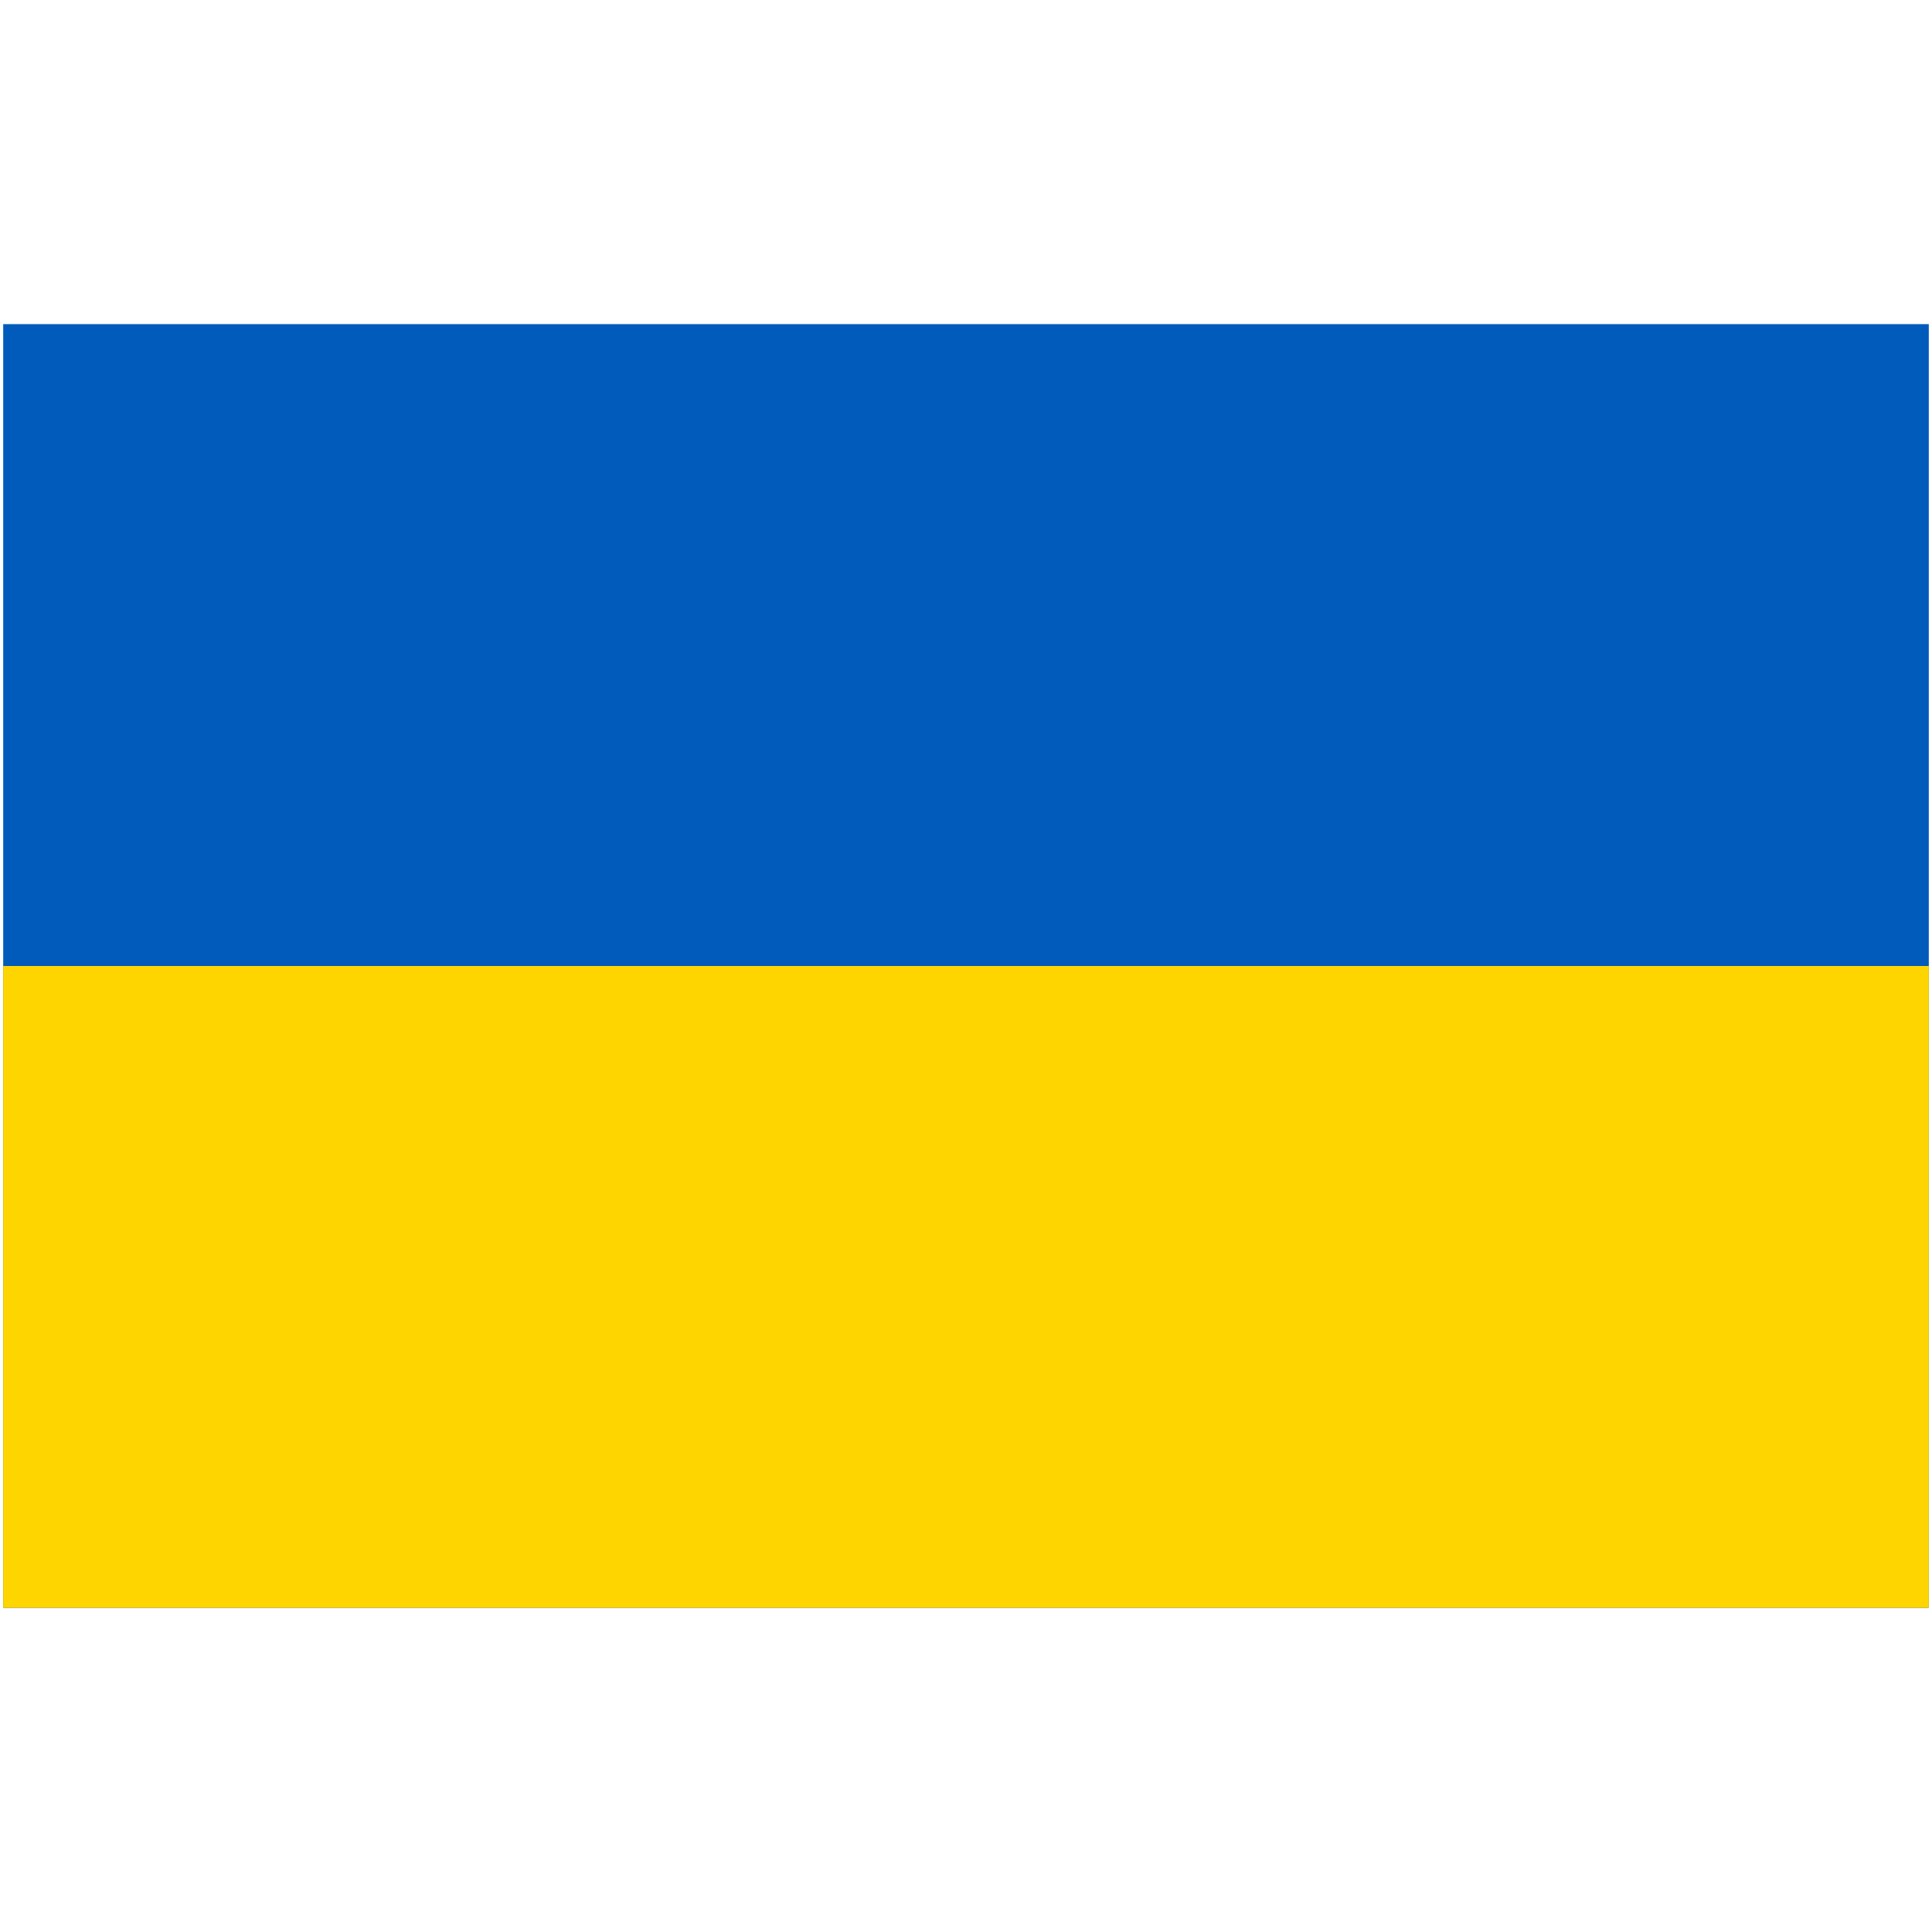 <svg width="100" height="100" viewBox="0 0 301 201" fill="none" xmlns="http://www.w3.org/2000/svg">
<path d="M0.5 0.5H300.5V200.5H0.5V0.5Z" fill="#005BBB"/>
<path d="M0.5 100.5H300.5V200.5H0.5V100.5Z" fill="#FFD500"/>
</svg>
